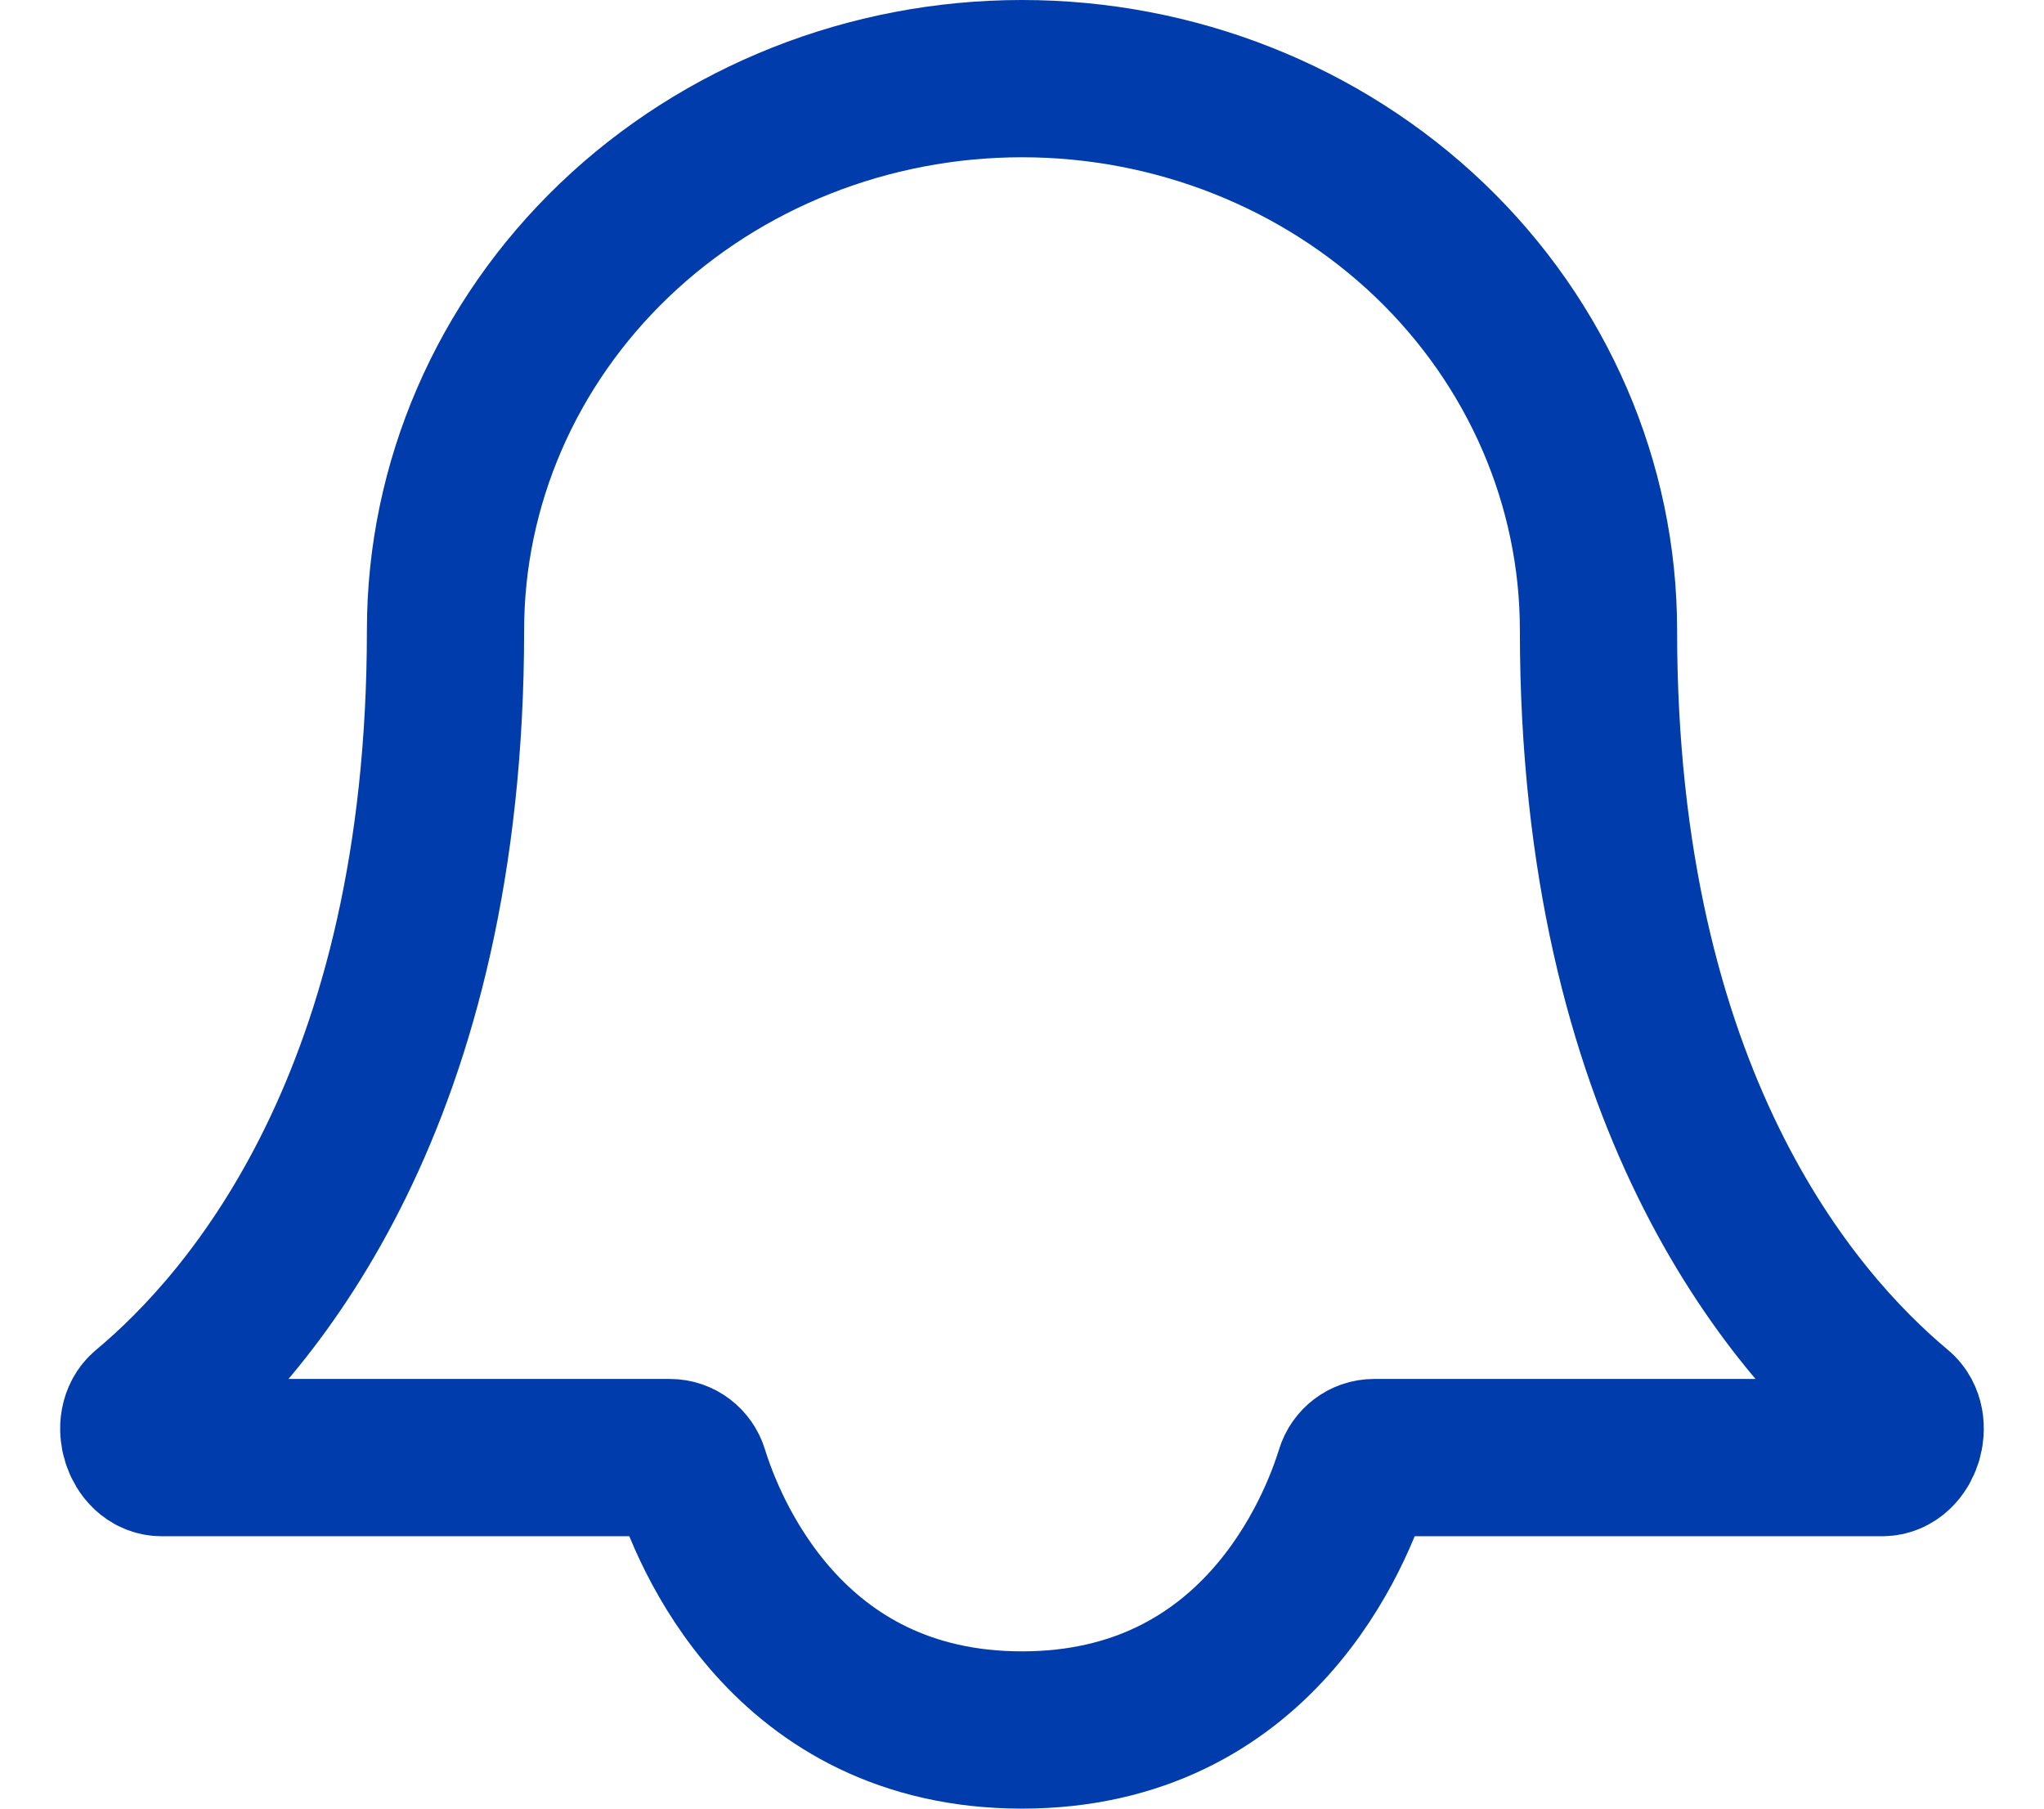 <svg width="26" height="23" viewBox="0 0 26 23" fill="none" xmlns="http://www.w3.org/2000/svg">
<path d="M20.333 8.014C20.333 6.154 19.561 4.37 18.186 3.054C16.81 1.739 14.945 1 13 1C11.055 1 9.19 1.739 7.815 3.054C6.439 4.37 5.667 6.154 5.667 8.014C5.667 13.948 3.213 16.809 1.864 17.933C1.661 18.102 1.793 18.536 2.057 18.536H8.522C8.639 18.536 8.741 18.615 8.775 18.727C8.999 19.453 9.999 22 13 22C16.001 22 17.001 19.453 17.225 18.727C17.259 18.615 17.361 18.536 17.478 18.536H23.943C24.207 18.536 24.338 18.102 24.136 17.933C22.787 16.809 20.333 13.948 20.333 8.014Z" stroke="#003CAB" stroke-width="2" stroke-linecap="round" stroke-linejoin="round"/>
</svg>
